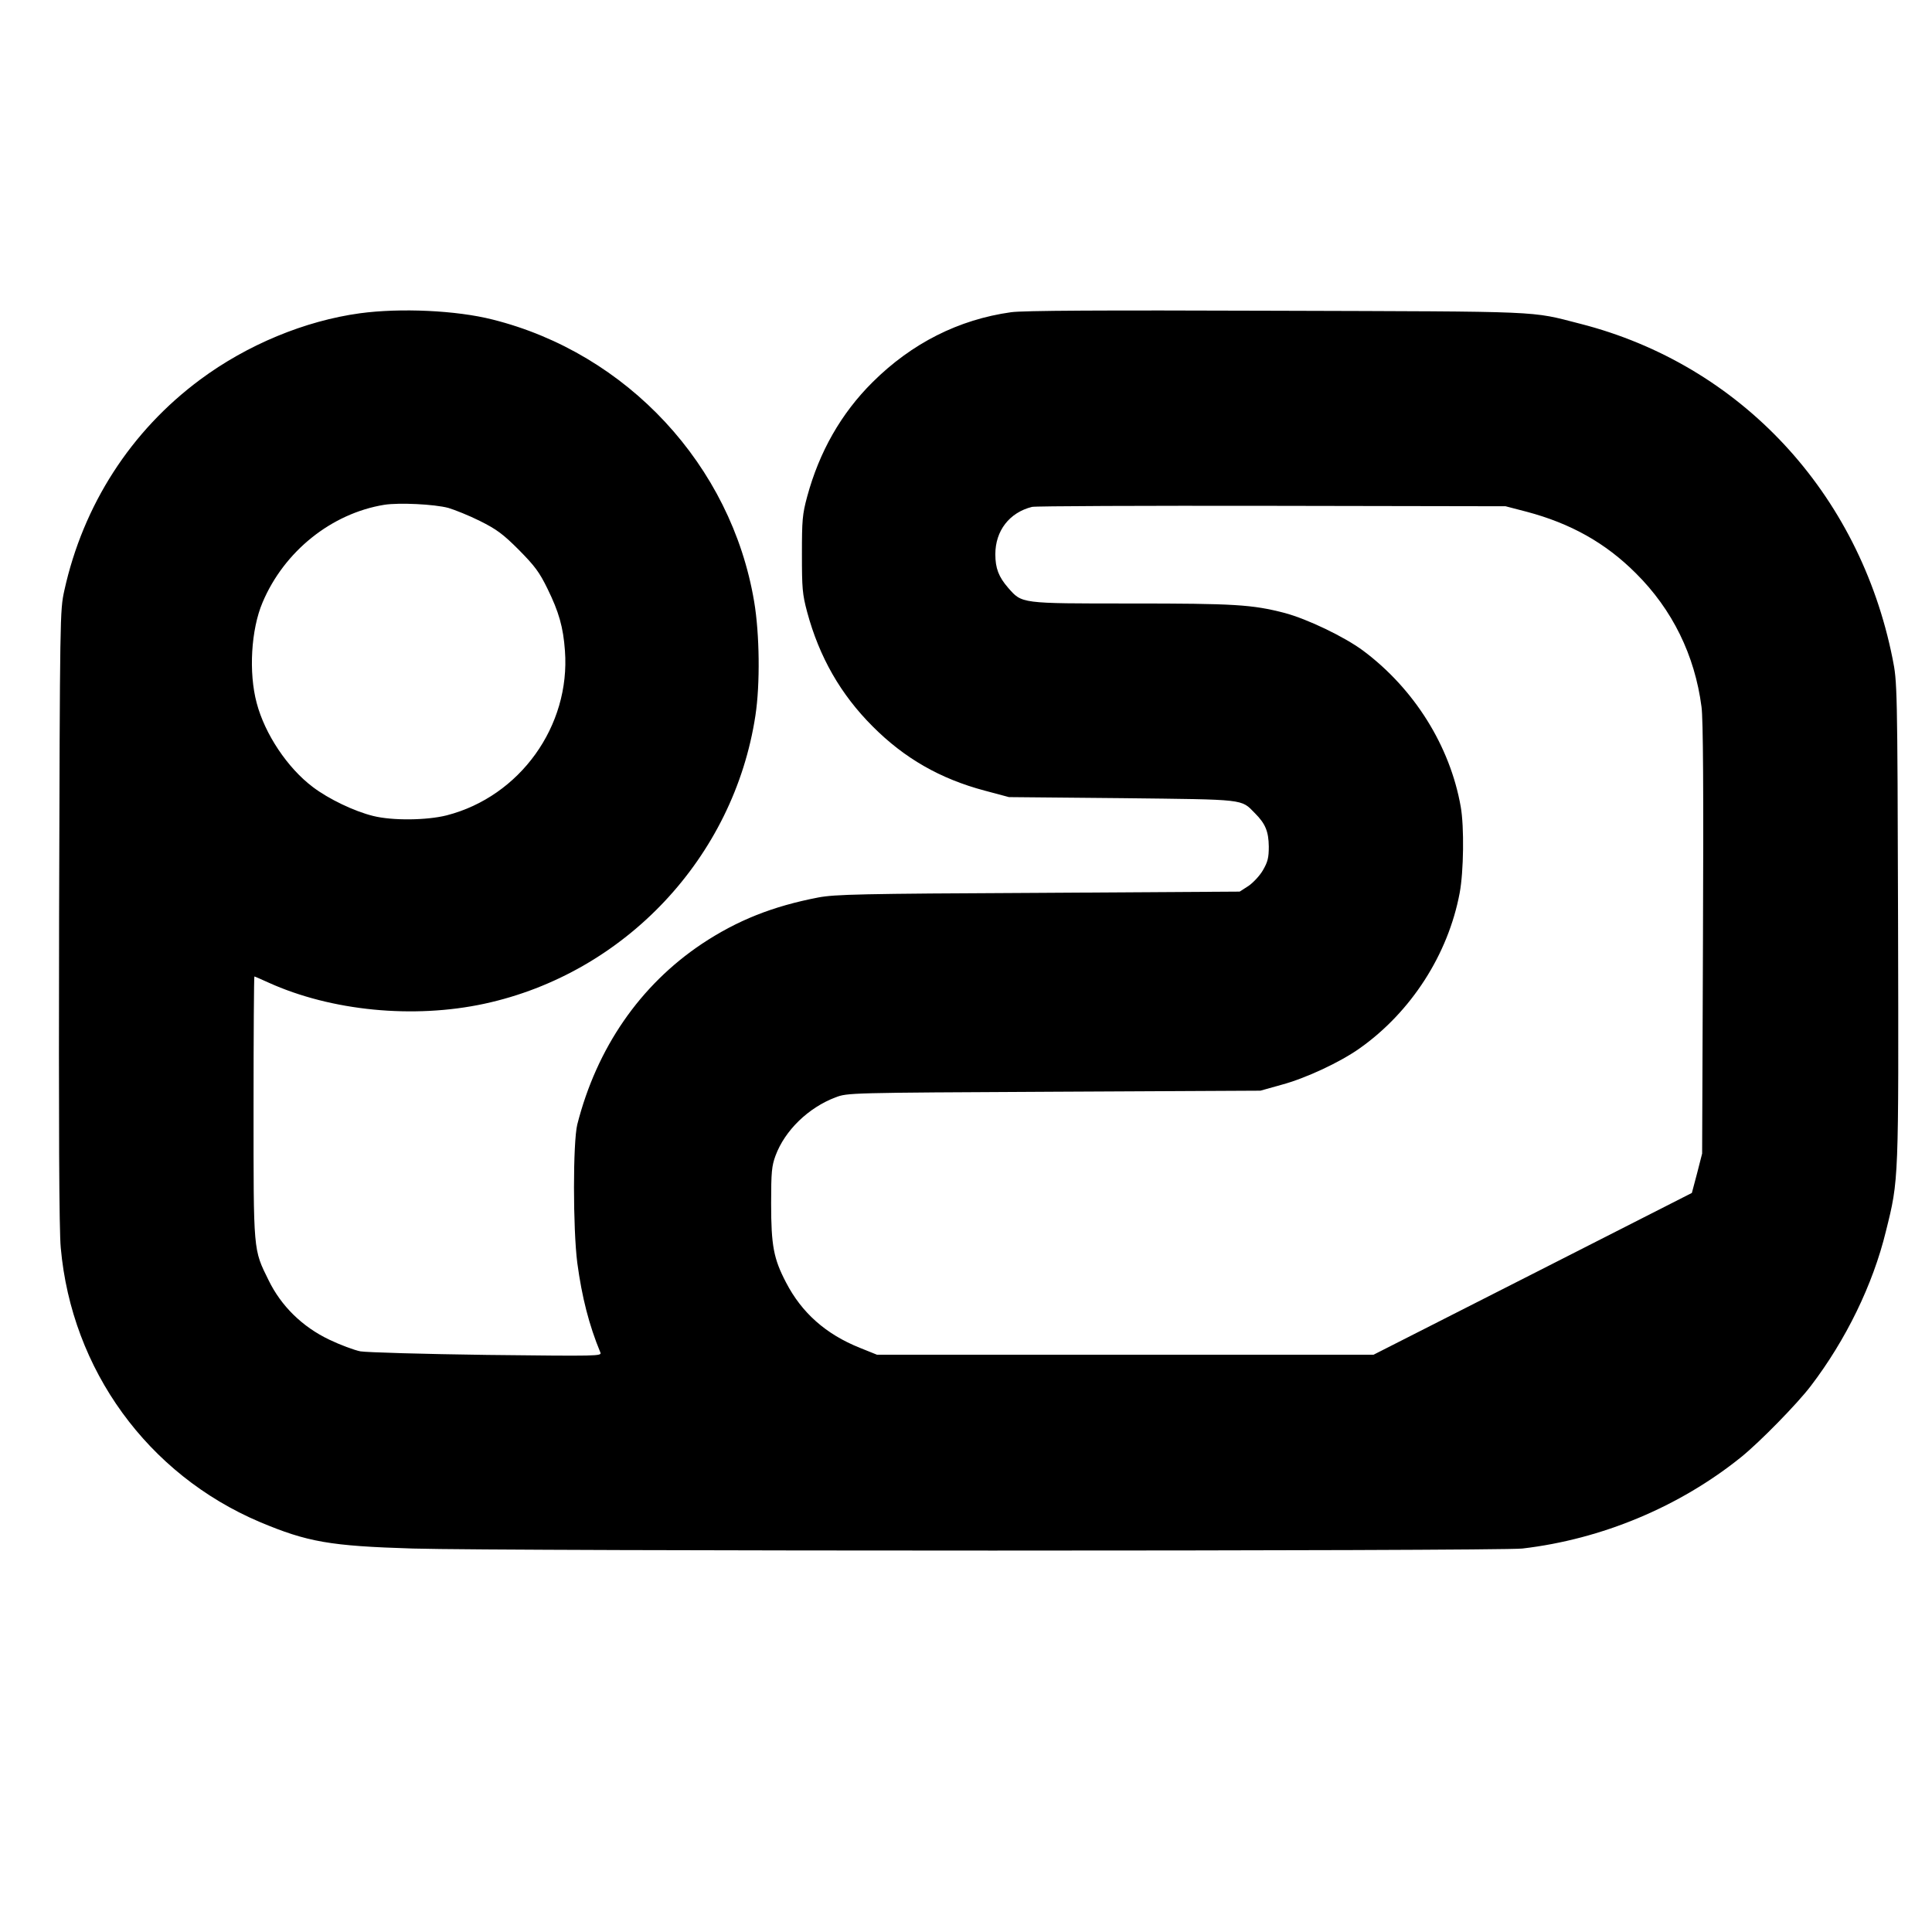 <?xml version="1.0" standalone="no"?>
<!DOCTYPE svg PUBLIC "-//W3C//DTD SVG 20010904//EN"
 "http://www.w3.org/TR/2001/REC-SVG-20010904/DTD/svg10.dtd">
<svg version="1.0" xmlns="http://www.w3.org/2000/svg"
 width="922pt" height="922pt" viewBox="0 0 922 922"
 preserveAspectRatio="xMidYMid meet">
<g transform="translate(0,922) scale(0.1,-0.1)"
fill="#000000" stroke="none">
<path d="M1718 7725 c-263 -36 -538 -150 -762 -316 -332 -246 -559 -599 -649
-1007 -21 -96 -21 -111 -25 -1557 -2 -1005 0 -1498 8 -1580 52 -582 415 -1081
949 -1308 228 -96 336 -115 731 -127 434 -13 5181 -13 5295 0 378 44 750 199
1045 437 89 72 267 254 331 338 168 220 297 484 359 739 62 249 61 231 58
1482 -3 1128 -4 1140 -26 1250 -158 793 -727 1404 -1491 1599 -241 62 -158 58
-1451 62 -834 3 -1209 1 -1265 -7 -250 -35 -474 -148 -661 -334 -150 -149
-254 -332 -312 -546 -23 -85 -25 -113 -25 -275 0 -162 2 -190 25 -276 58 -215
160 -393 312 -545 152 -153 324 -251 535 -307 l116 -31 540 -5 c596 -7 566 -3
634 -72 50 -50 65 -87 66 -159 0 -54 -5 -73 -28 -113 -15 -26 -47 -60 -69 -75
l-42 -27 -960 -6 c-853 -4 -971 -7 -1051 -22 -218 -42 -386 -109 -555 -221
-296 -198 -502 -497 -595 -862 -21 -86 -21 -496 0 -661 22 -163 56 -297 110
-427 8 -18 -7 -18 -541 -12 -302 4 -574 12 -604 17 -30 6 -97 31 -149 56 -128
61 -229 160 -289 283 -74 150 -72 130 -72 827 0 343 2 623 4 623 2 0 32 -13
67 -29 300 -136 693 -174 1031 -101 670 145 1190 698 1293 1375 23 150 20 390
-6 544 -109 650 -606 1185 -1248 1346 -173 44 -440 56 -633 30z m422 -929 c30
-9 98 -36 150 -62 80 -40 110 -62 186 -138 76 -77 98 -106 137 -186 54 -110
75 -183 83 -295 27 -360 -215 -696 -564 -786 -95 -24 -259 -26 -351 -3 -90 22
-213 81 -288 138 -121 91 -229 253 -268 401 -39 145 -27 351 28 480 103 244
329 425 581 466 70 11 239 3 306 -15z m5145 -18 c211 -56 377 -149 522 -294
174 -173 281 -391 313 -637 8 -56 10 -408 7 -1107 l-4 -1025 -24 -94 -25 -94
-759 -386 -760 -386 -1185 0 -1185 0 -82 33 c-162 65 -277 167 -352 312 -59
113 -71 175 -71 377 0 151 3 179 21 228 45 121 157 229 286 278 58 22 60 22
1043 27 l985 5 100 28 c116 31 281 108 375 175 244 173 421 447 476 741 19
101 22 315 5 411 -51 290 -222 563 -466 745 -89 66 -266 151 -375 180 -155 40
-239 45 -735 45 -528 0 -517 -1 -584 75 -45 52 -61 93 -61 160 0 112 67 199
175 226 17 4 532 6 1145 5 l1115 -2 100 -26z"/>
</g>
</svg>
